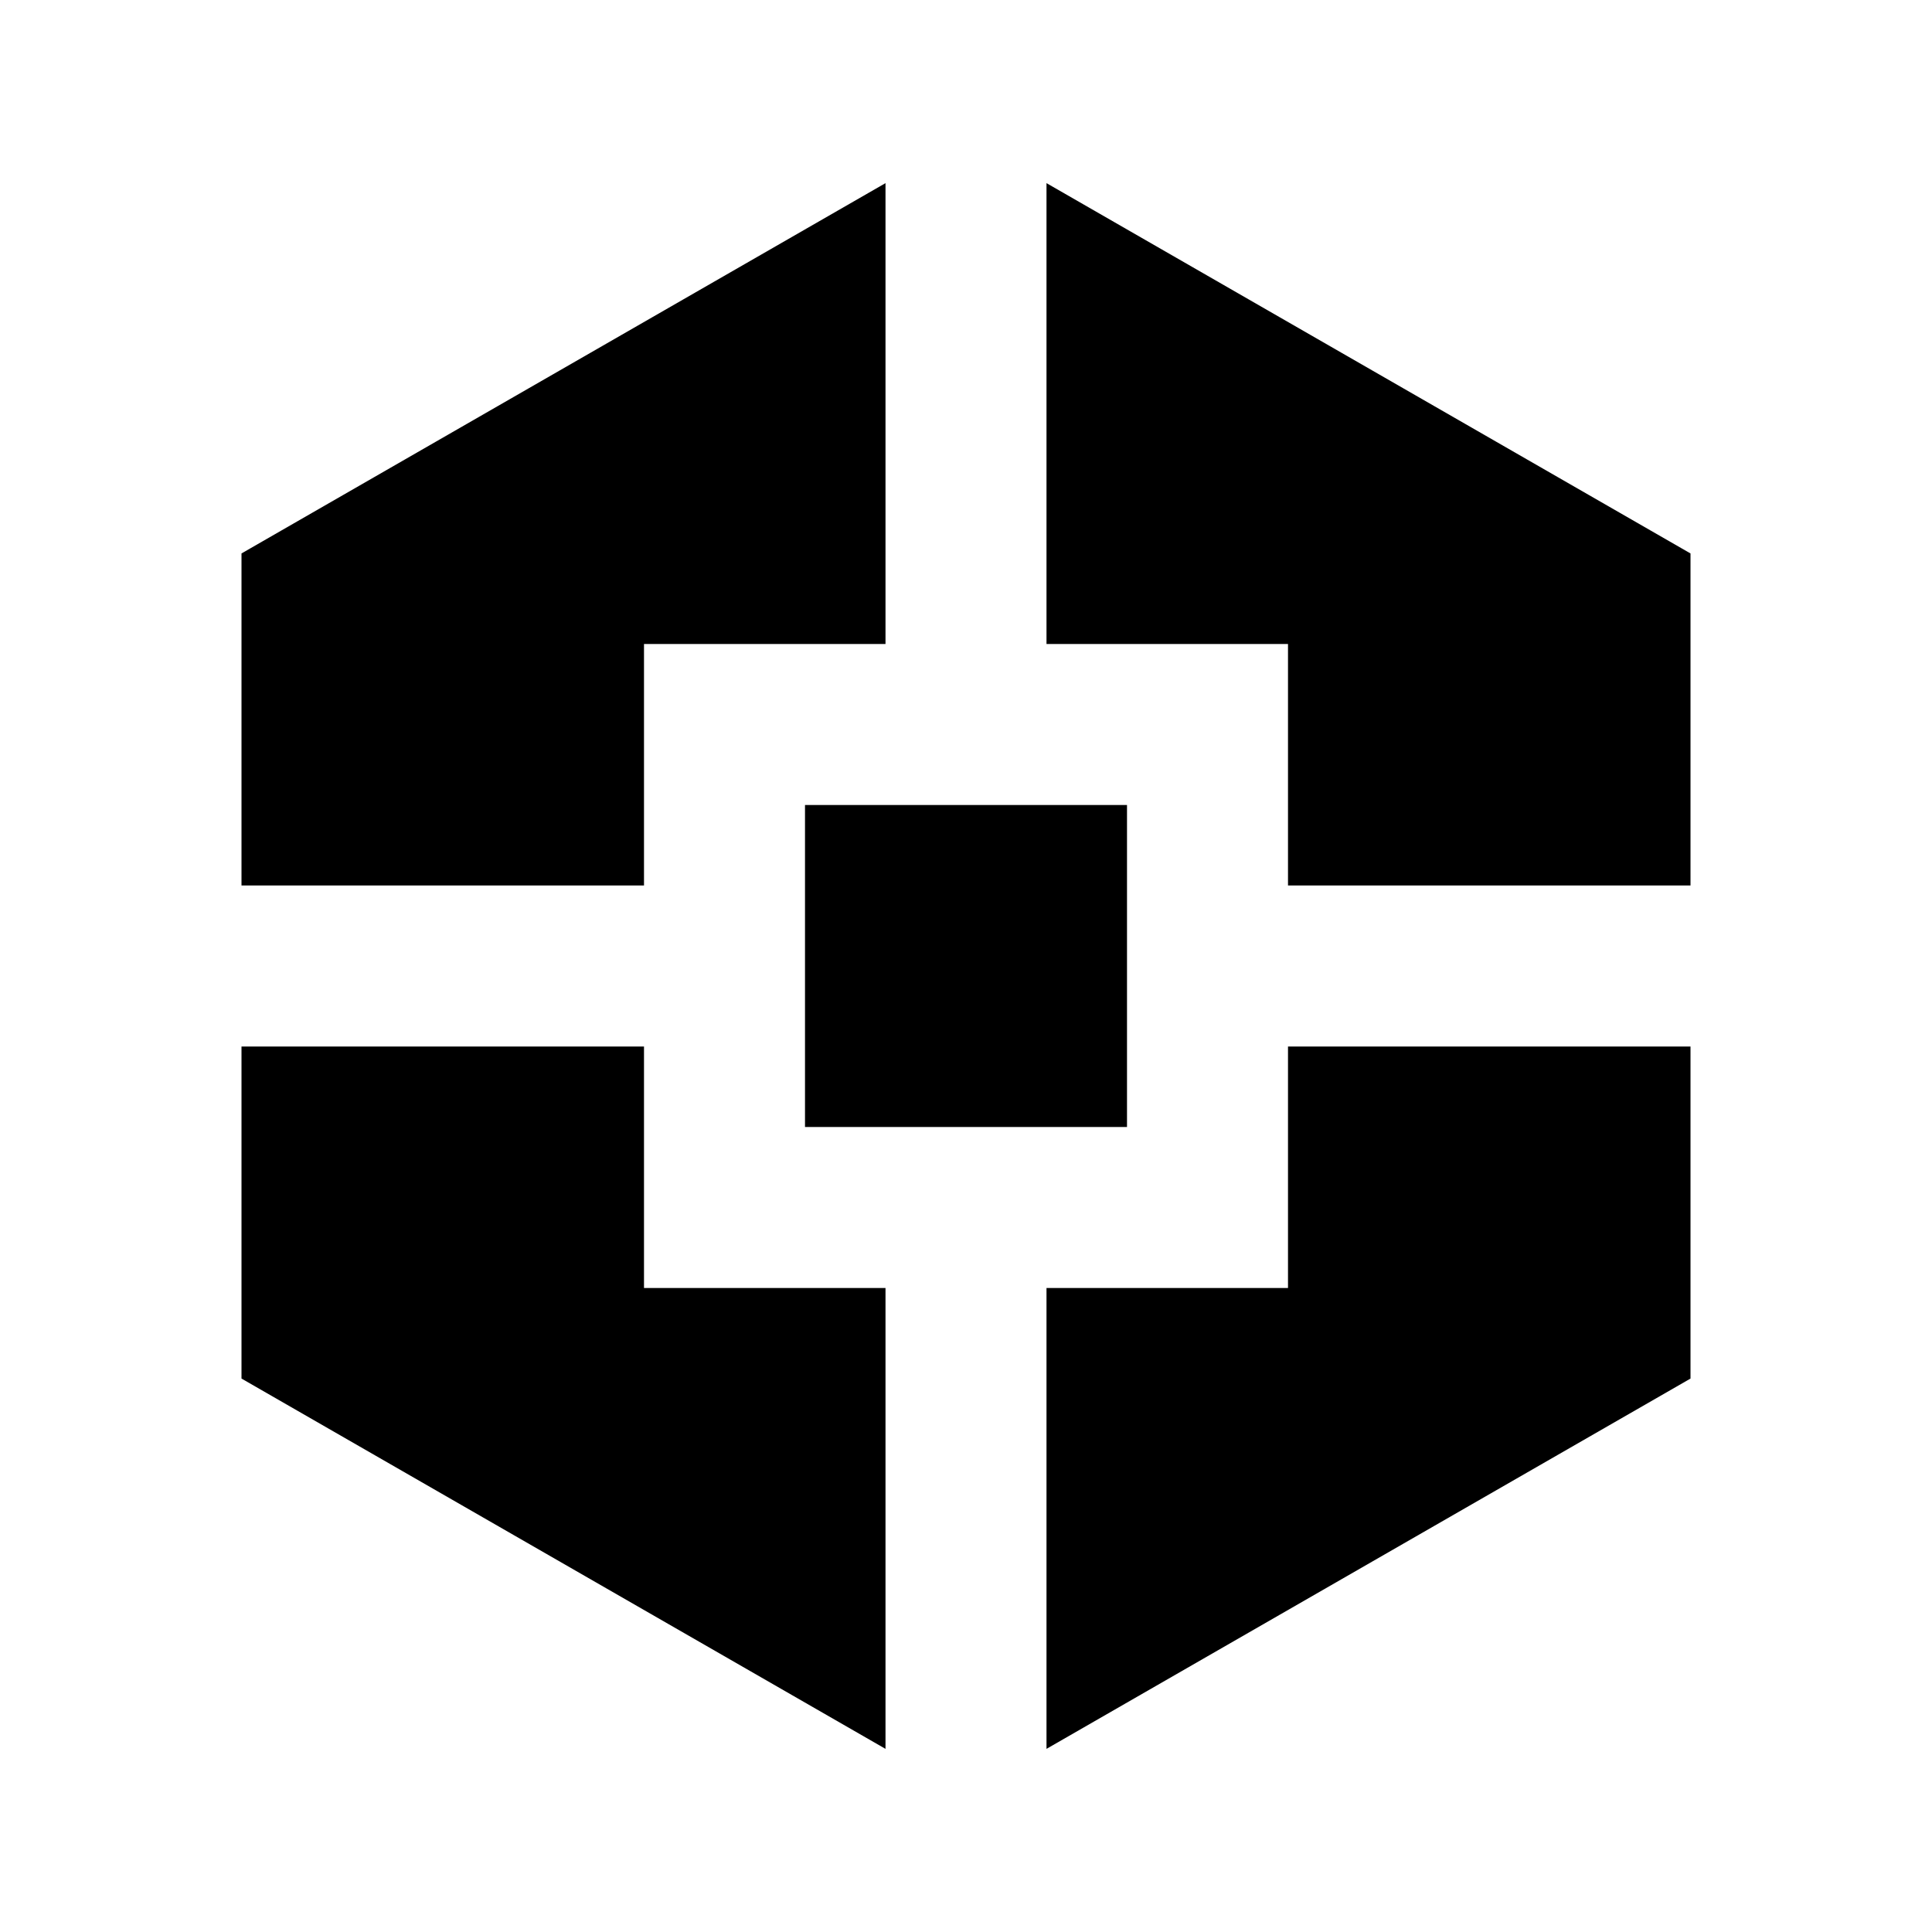 <svg xmlns="http://www.w3.org/2000/svg" viewBox="0 0 24 24" width="24" height="24"><path fill="currentColor" d="m11 21.725l-8-4.6V13h5v3h3zM3 11V6.875l8-4.6V8H8v3zm7 3v-4h4v4zm3 7.725V16h3v-3h5v4.125zM16 11V8h-3V2.275l8 4.6V11z"/></svg>
